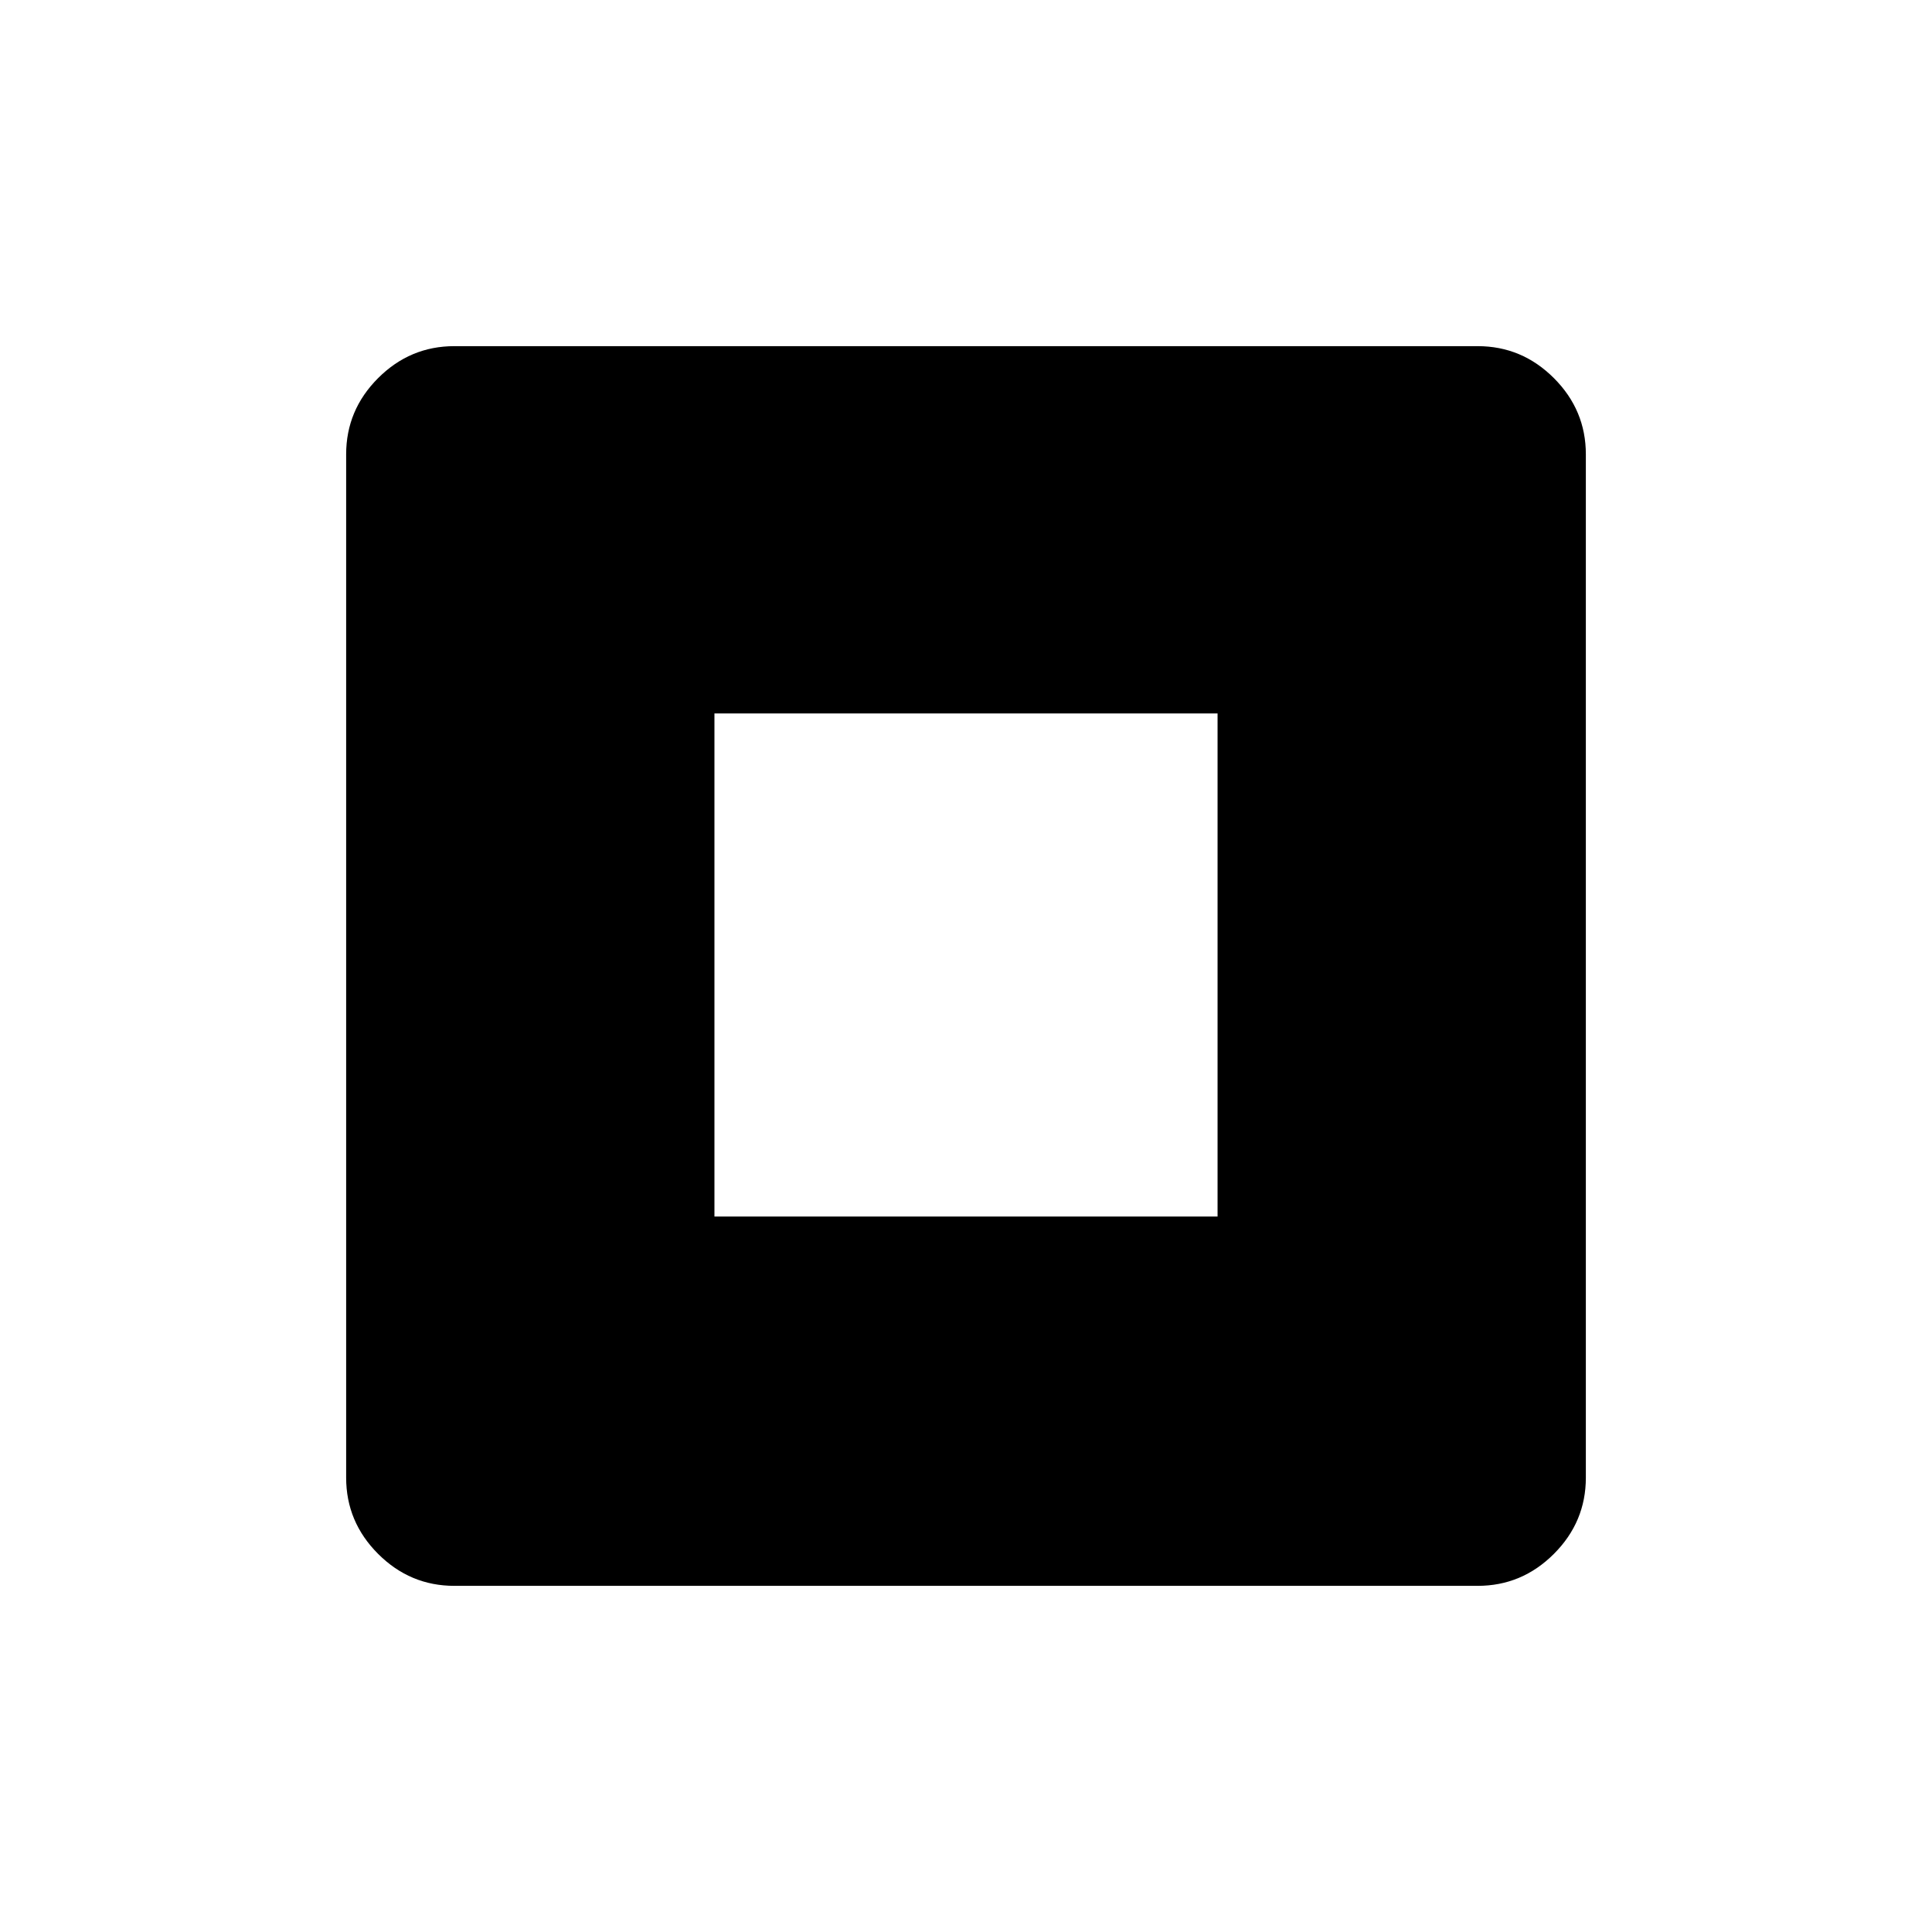 <svg xmlns="http://www.w3.org/2000/svg" height="48" viewBox="0 -960 960 960" width="48"><path d="M355-355.5h250v-250H355v250ZM225.76-172q-22 0-37.88-15.88Q172-203.76 172-225.76v-508.48q0-22 15.88-37.88Q203.76-788 225.76-788h508.48q22 0 37.88 15.88Q788-756.24 788-734.24v508.48q0 22-15.88 37.88Q756.24-172 734.24-172H225.76Z"/></svg>
